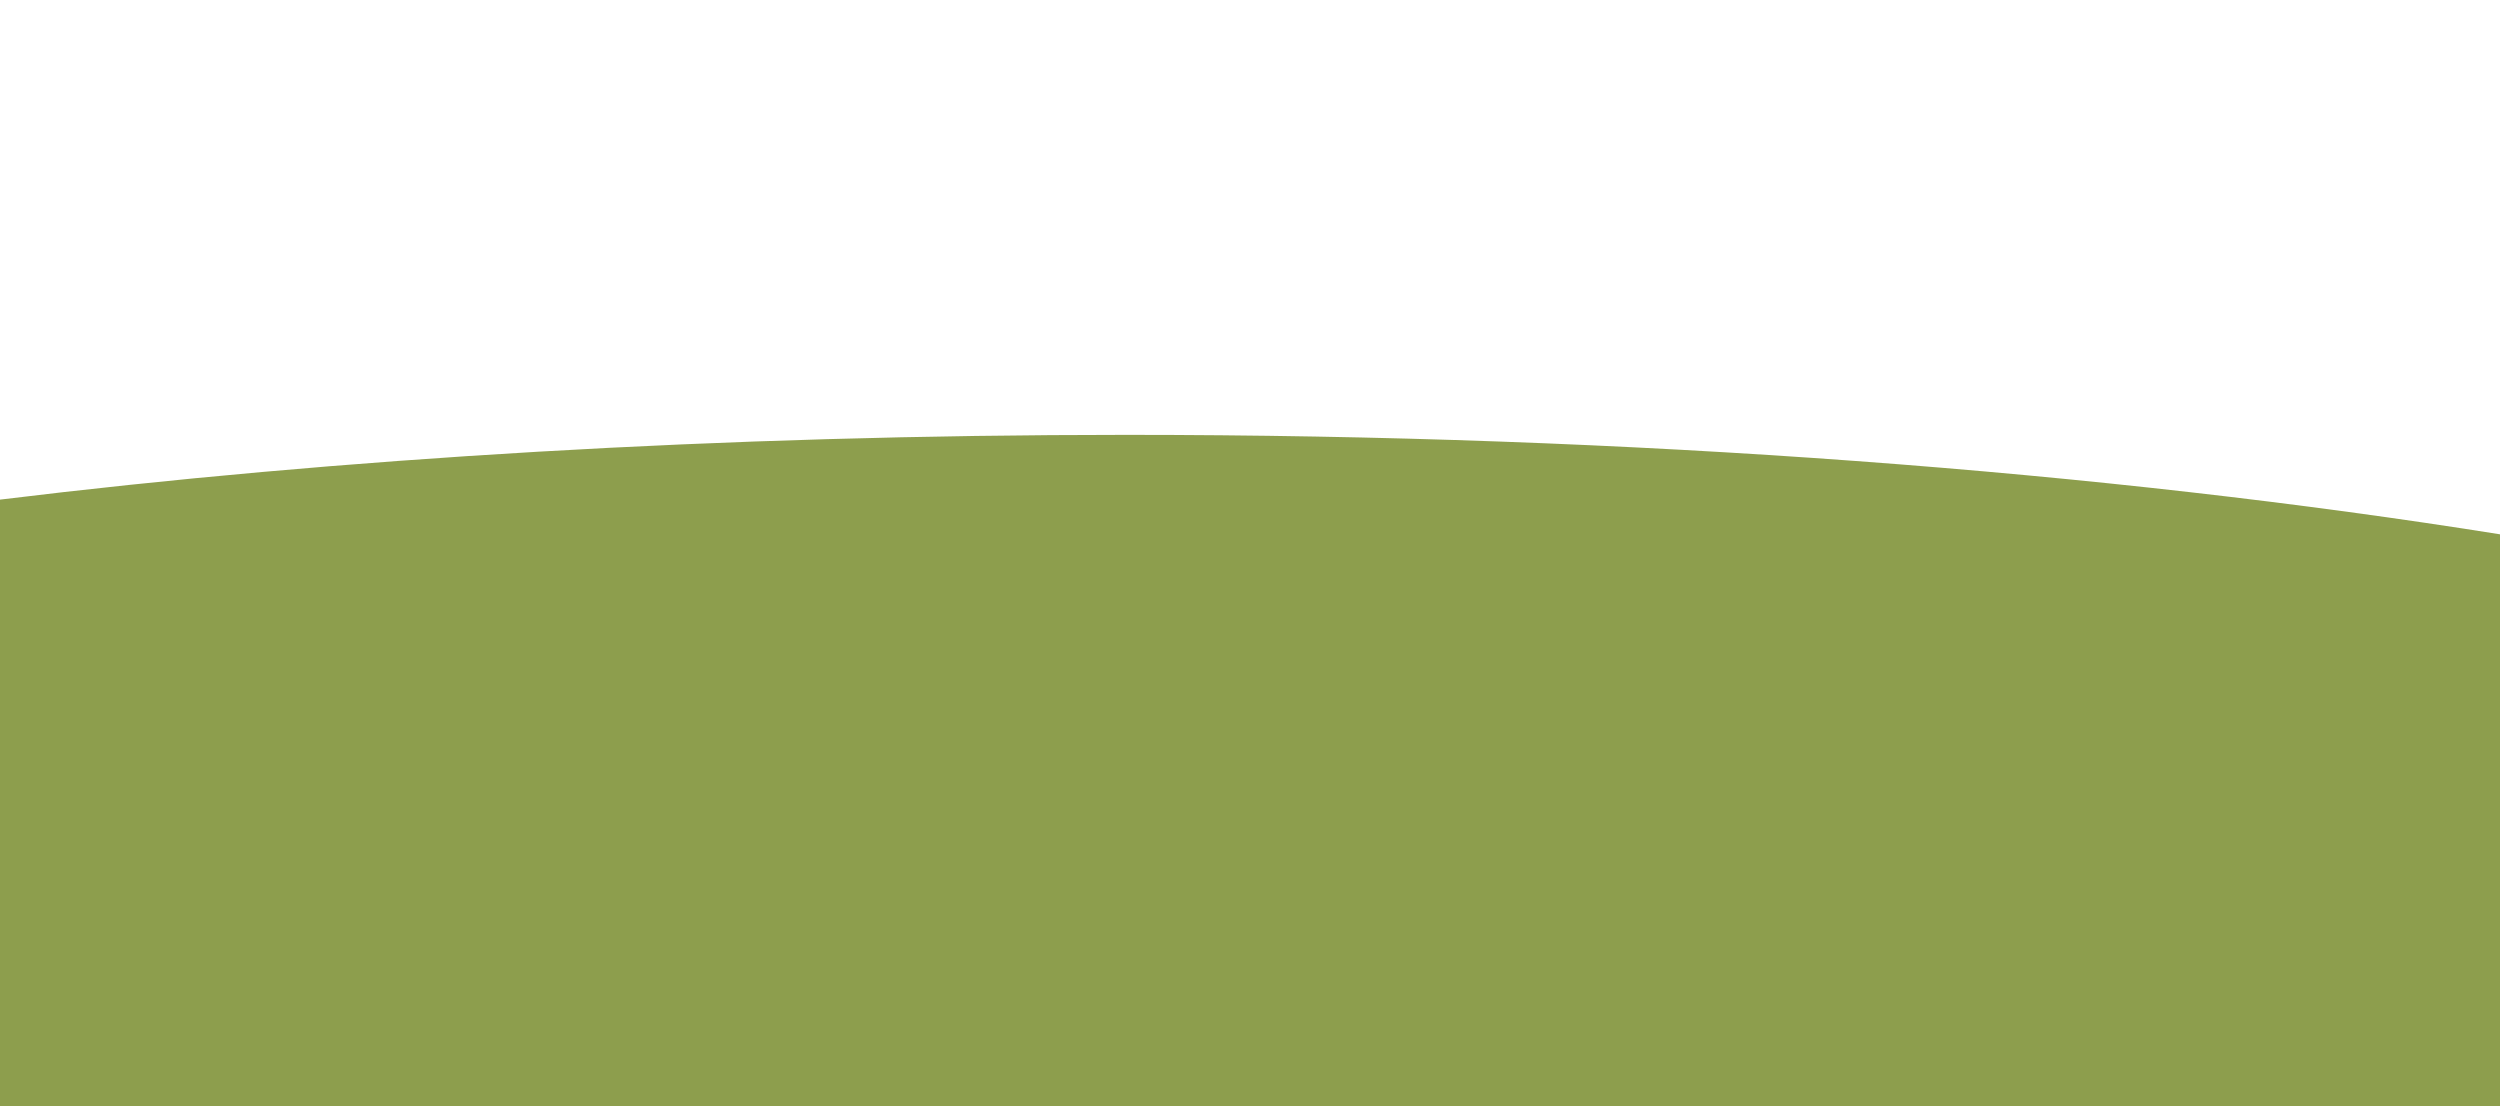 <svg xmlns="http://www.w3.org/2000/svg" viewBox="0 0 2621.08 1159.8"><title>Artboard 29</title><g id="Layer_19" data-name="Layer 19"><path d="M2621.08,1159.8V560.2C2208.37,494.31,1713.31,455.92,1181,455.92c-425.07,0-826.4,24.48-1181,67.9v636Z" fill="#8d9e4d"/></g></svg>